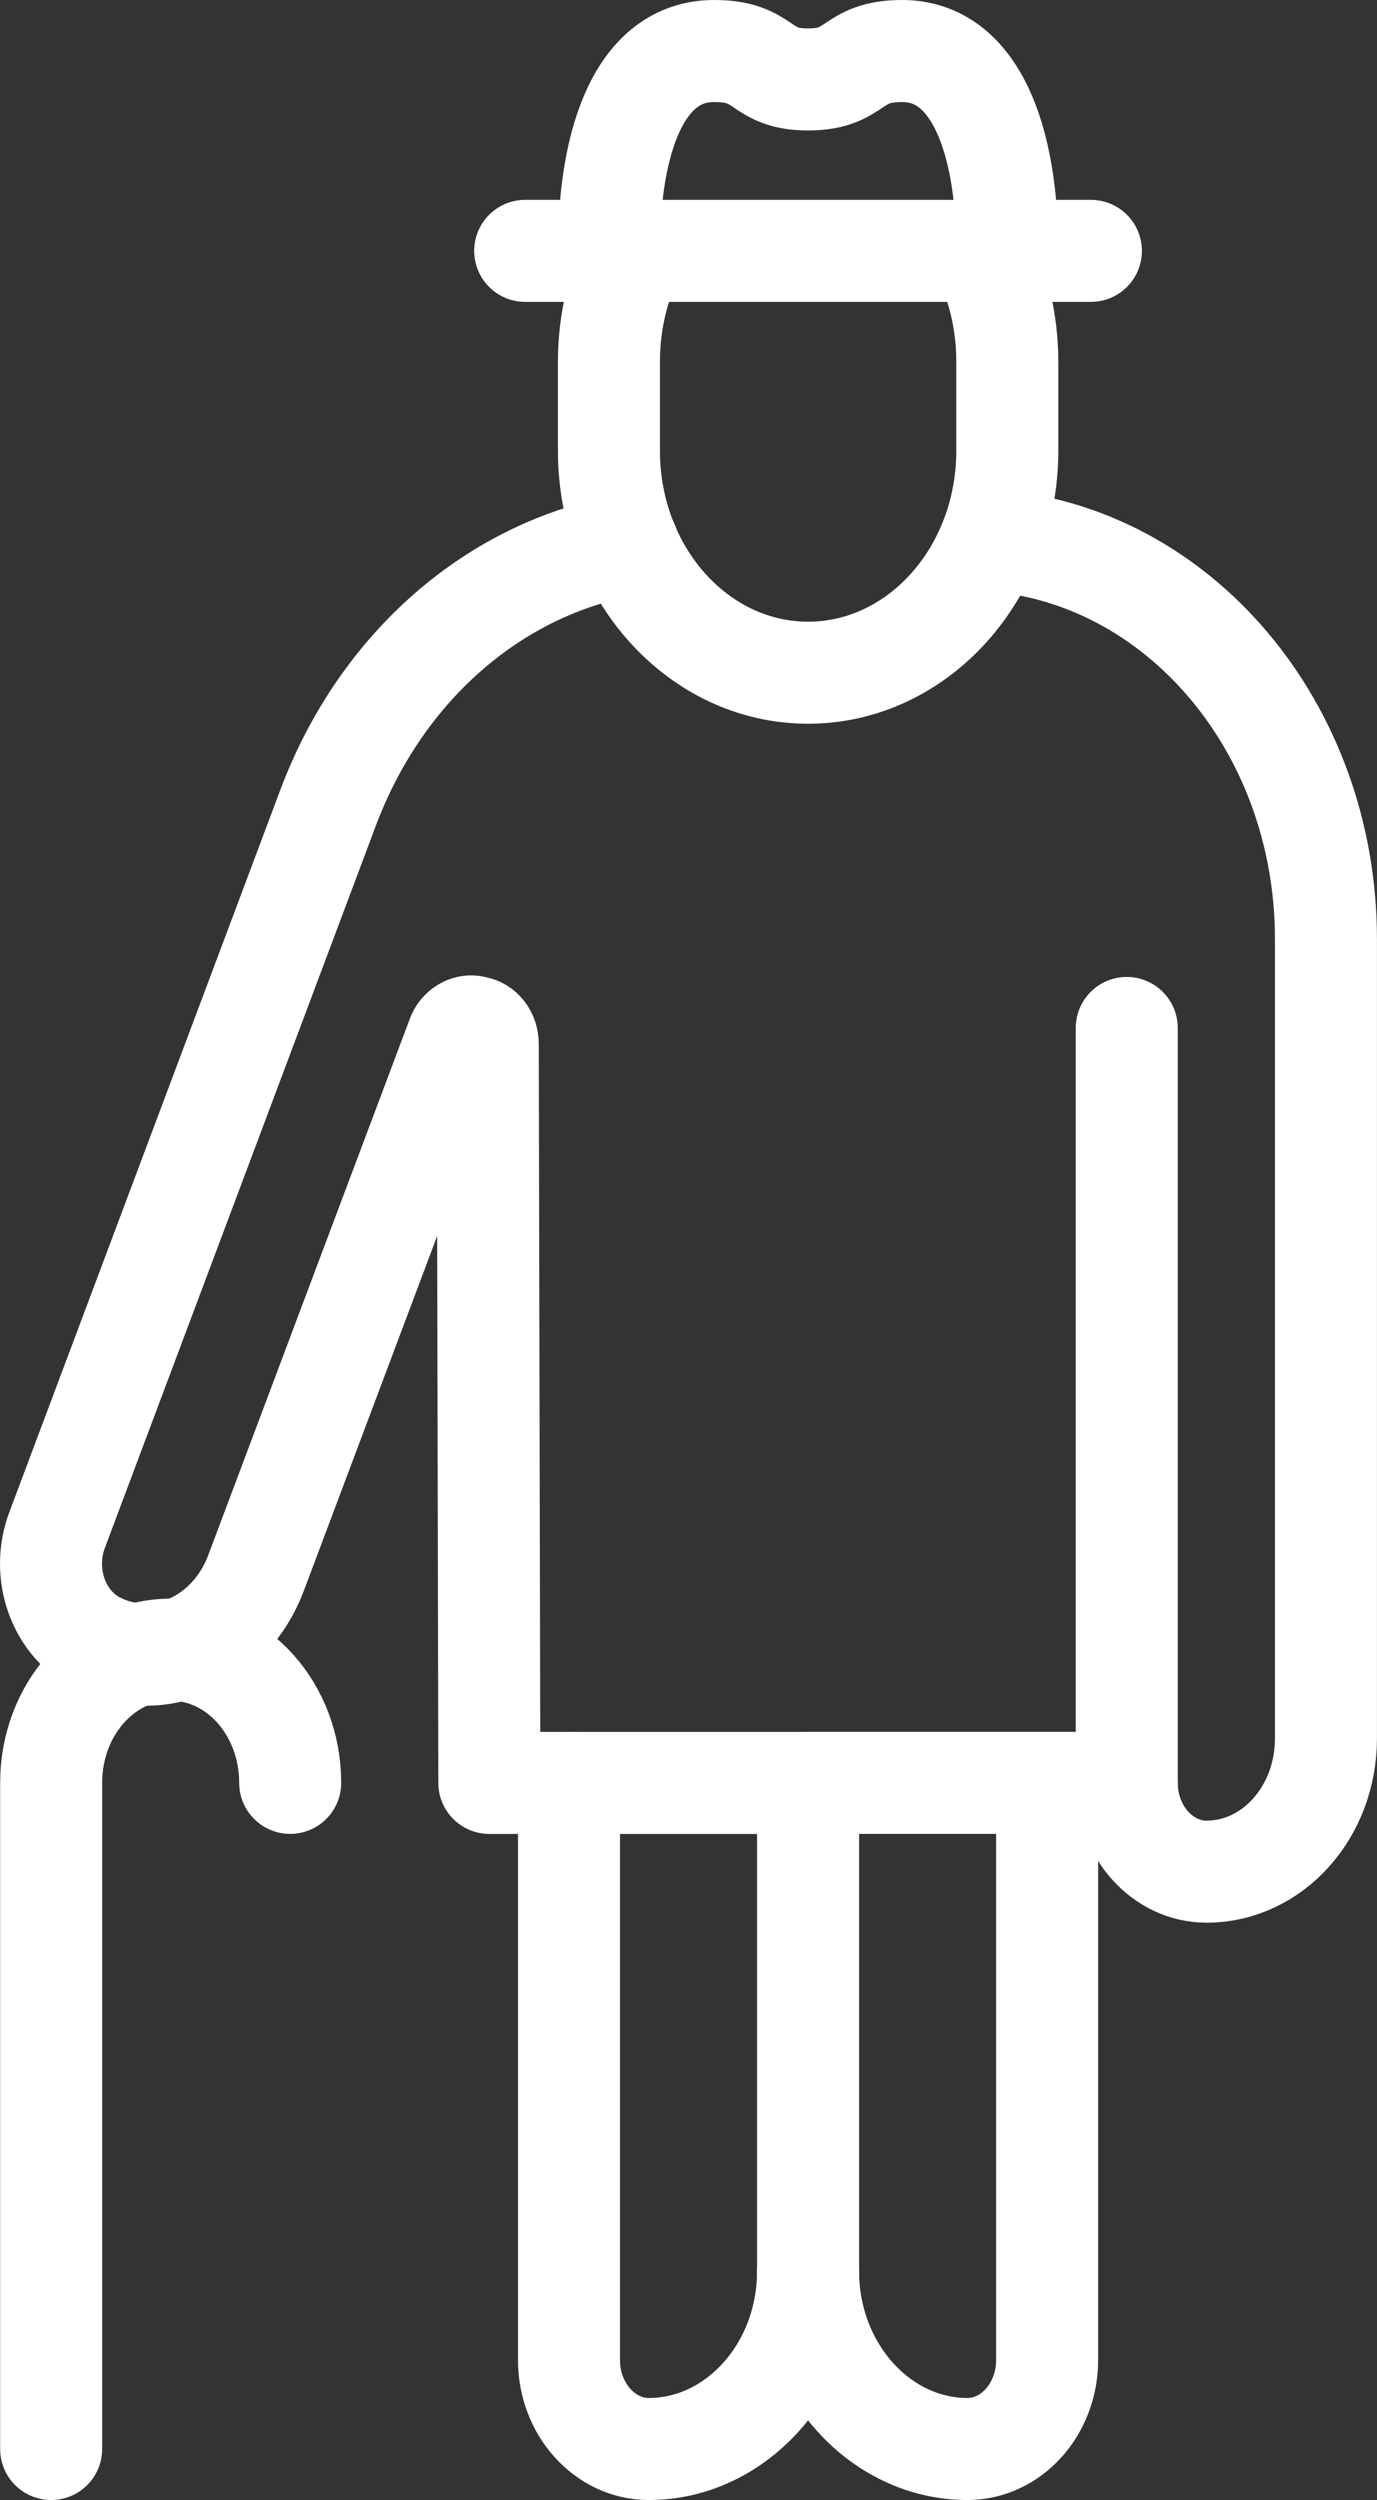 <svg width="27" height="49" viewBox="0 0 27 49" fill="none" xmlns="http://www.w3.org/2000/svg">
<rect x="0" y="0" width="27" height="49" fill="#333333" stroke="none"/>
<path d="M21.39 4.917H10.298" stroke="white" stroke-width="2" stroke-miterlimit="10" stroke-linecap="round" stroke-linejoin="round"/>
<path d="M11.94 4.917C11.94 2.741 12.549 1 14.002 1C15.049 1 14.861 1.557 15.845 1.557C16.829 1.557 16.658 1 17.689 1C19.126 1 19.751 2.741 19.751 4.917" stroke="white" stroke-width="2" stroke-miterlimit="10" stroke-linecap="round" stroke-linejoin="round"/>
<path d="M19.235 4.917C19.564 5.544 19.751 6.292 19.751 7.093V8.834C19.751 11.236 18.001 13.185 15.845 13.185C13.689 13.185 11.94 11.236 11.94 8.834V7.093C11.94 6.292 12.127 5.544 12.455 4.917" stroke="white" stroke-width="2" stroke-miterlimit="10" stroke-linecap="round" stroke-linejoin="round"/>
<path d="M19.422 10.591C23.093 10.852 25.999 14.246 25.999 18.407V34.073C25.999 35.518 24.953 36.684 23.656 36.684C22.797 36.684 22.093 35.901 22.093 34.944V20.148" stroke="white" stroke-width="2" stroke-miterlimit="10" stroke-linecap="round" stroke-linejoin="round"/>
<path d="M15.845 34.944V44.518C15.845 46.433 17.251 48 18.969 48C19.829 48 20.532 47.217 20.532 46.259V34.944" stroke="white" stroke-width="2" stroke-miterlimit="10" stroke-linecap="round" stroke-linejoin="round"/>
<path d="M15.845 34.944H22.094" stroke="white" stroke-width="2" stroke-miterlimit="10" stroke-linecap="round" stroke-linejoin="round"/>
<path d="M15.844 44.518C15.844 46.433 14.438 48 12.72 48C11.86 48 11.157 47.217 11.157 46.259V34.944" stroke="white" stroke-width="2" stroke-miterlimit="10" stroke-linecap="round" stroke-linejoin="round"/>
<path d="M12.314 10.679C9.72 11.131 7.486 13.046 6.44 15.814L1.128 29.966C0.784 30.854 1.159 31.863 1.956 32.229C3.143 32.786 4.518 32.159 5.018 30.836L8.971 20.322C9.017 20.183 9.174 20.079 9.314 20.131C9.455 20.148 9.564 20.288 9.564 20.462L9.595 34.945H15.845" stroke="white" stroke-width="2" stroke-miterlimit="10" stroke-linecap="round" stroke-linejoin="round"/>
<path d="M5.69 34.944C5.69 33.499 4.643 32.333 3.346 32.333C2.05 32.333 1.003 33.499 1.003 34.944V48" stroke="white" stroke-width="2" stroke-miterlimit="10" stroke-linecap="round" stroke-linejoin="round"/>
</svg>
